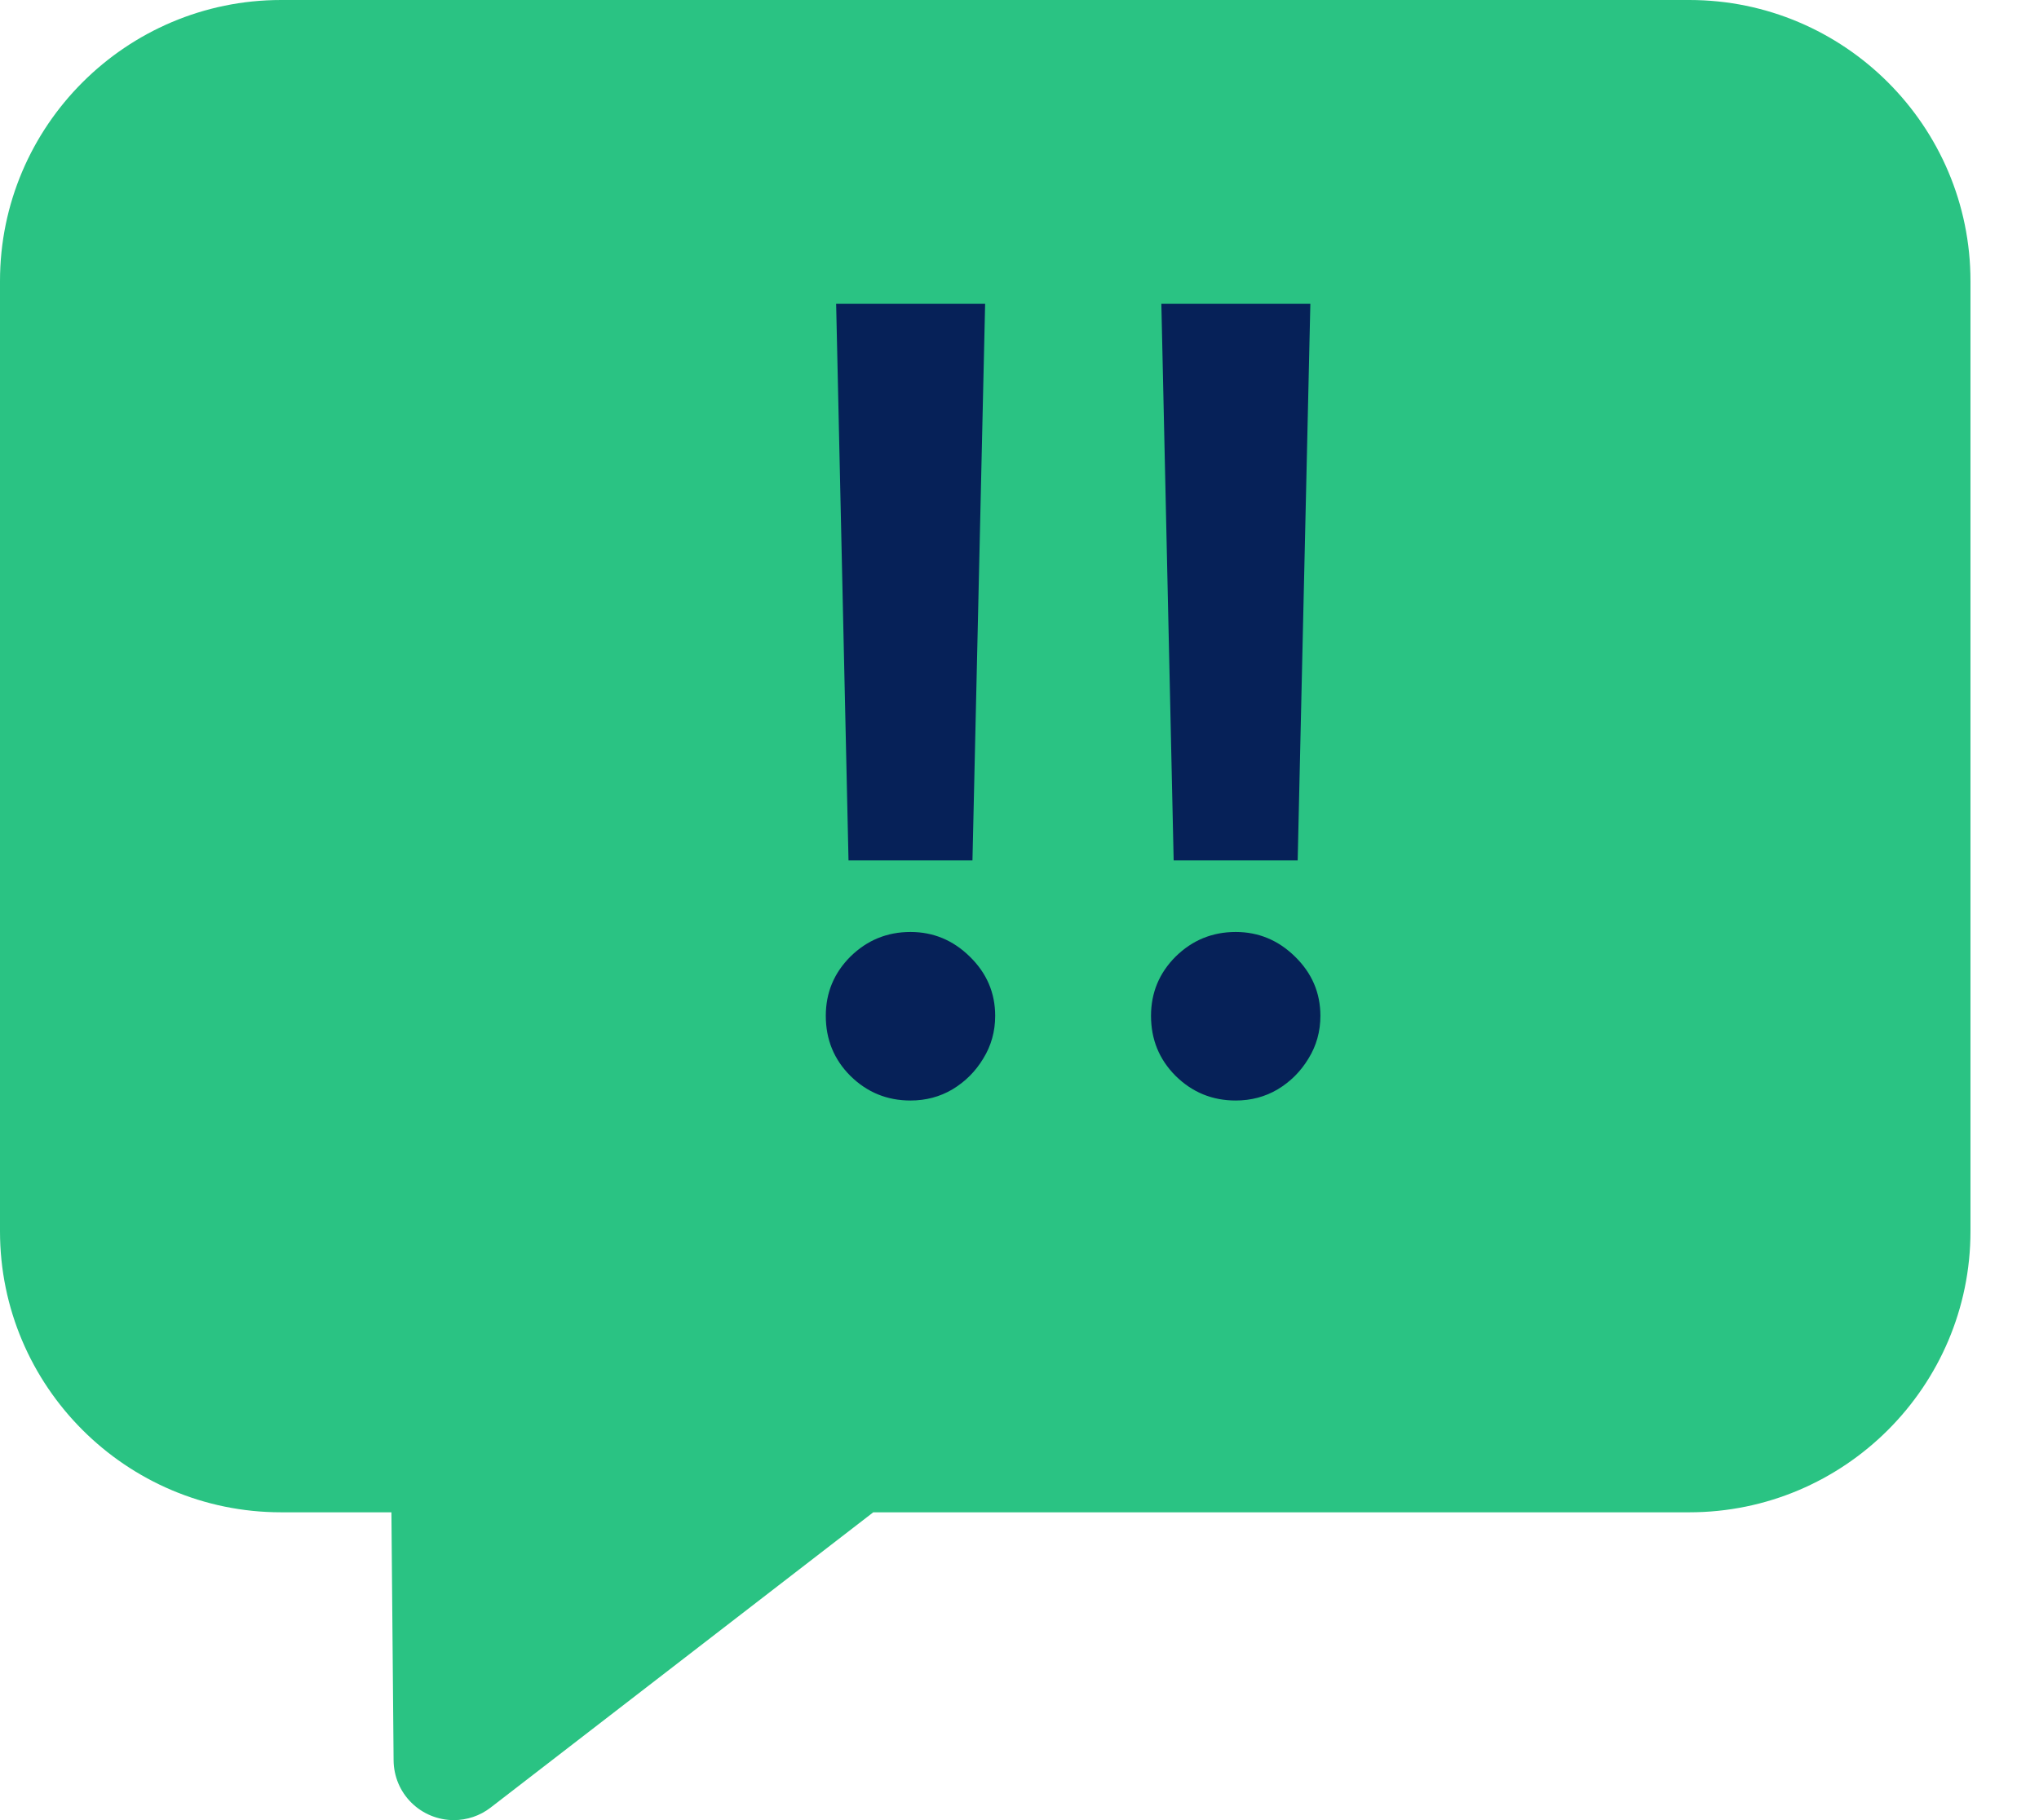<svg width="28" height="25" viewBox="0 0 28 25" fill="none" xmlns="http://www.w3.org/2000/svg">
<path d="M23.198 0H3.86C1.732 0 0 1.732 0 3.86V16.912C0 19.04 1.732 20.772 3.86 20.772H5.375L5.405 24.18C5.407 24.398 5.494 24.607 5.649 24.76C5.804 24.914 6.014 25 6.232 25C6.411 25 6.59 24.942 6.737 24.828L11.992 20.772H23.198C25.327 20.772 27.059 19.041 27.059 16.912V3.86C27.059 1.732 25.327 0 23.198 0Z" fill="#2AC383"/>
<path d="M13.528 4.173L13.354 11.818H11.652L11.482 4.173H13.528ZM12.503 15.116C12.182 15.116 11.907 15.004 11.678 14.778C11.452 14.552 11.34 14.277 11.34 13.953C11.34 13.636 11.452 13.365 11.678 13.139C11.907 12.914 12.182 12.801 12.503 12.801C12.816 12.801 13.088 12.914 13.317 13.139C13.549 13.365 13.666 13.636 13.666 13.953C13.666 14.168 13.611 14.364 13.502 14.54C13.396 14.716 13.255 14.857 13.079 14.963C12.906 15.065 12.714 15.116 12.503 15.116Z" fill="#062158"/>
<path d="M17.994 4.173L17.82 11.818H16.117L15.948 4.173H17.994ZM16.969 15.116C16.648 15.116 16.373 15.004 16.144 14.778C15.918 14.552 15.806 14.277 15.806 13.953C15.806 13.636 15.918 13.365 16.144 13.139C16.373 12.914 16.648 12.801 16.969 12.801C17.282 12.801 17.554 12.914 17.783 13.139C18.015 13.365 18.132 13.636 18.132 13.953C18.132 14.168 18.077 14.364 17.968 14.54C17.862 14.716 17.721 14.857 17.545 14.963C17.372 15.065 17.18 15.116 16.969 15.116Z" fill="#062158"/>
</svg>
